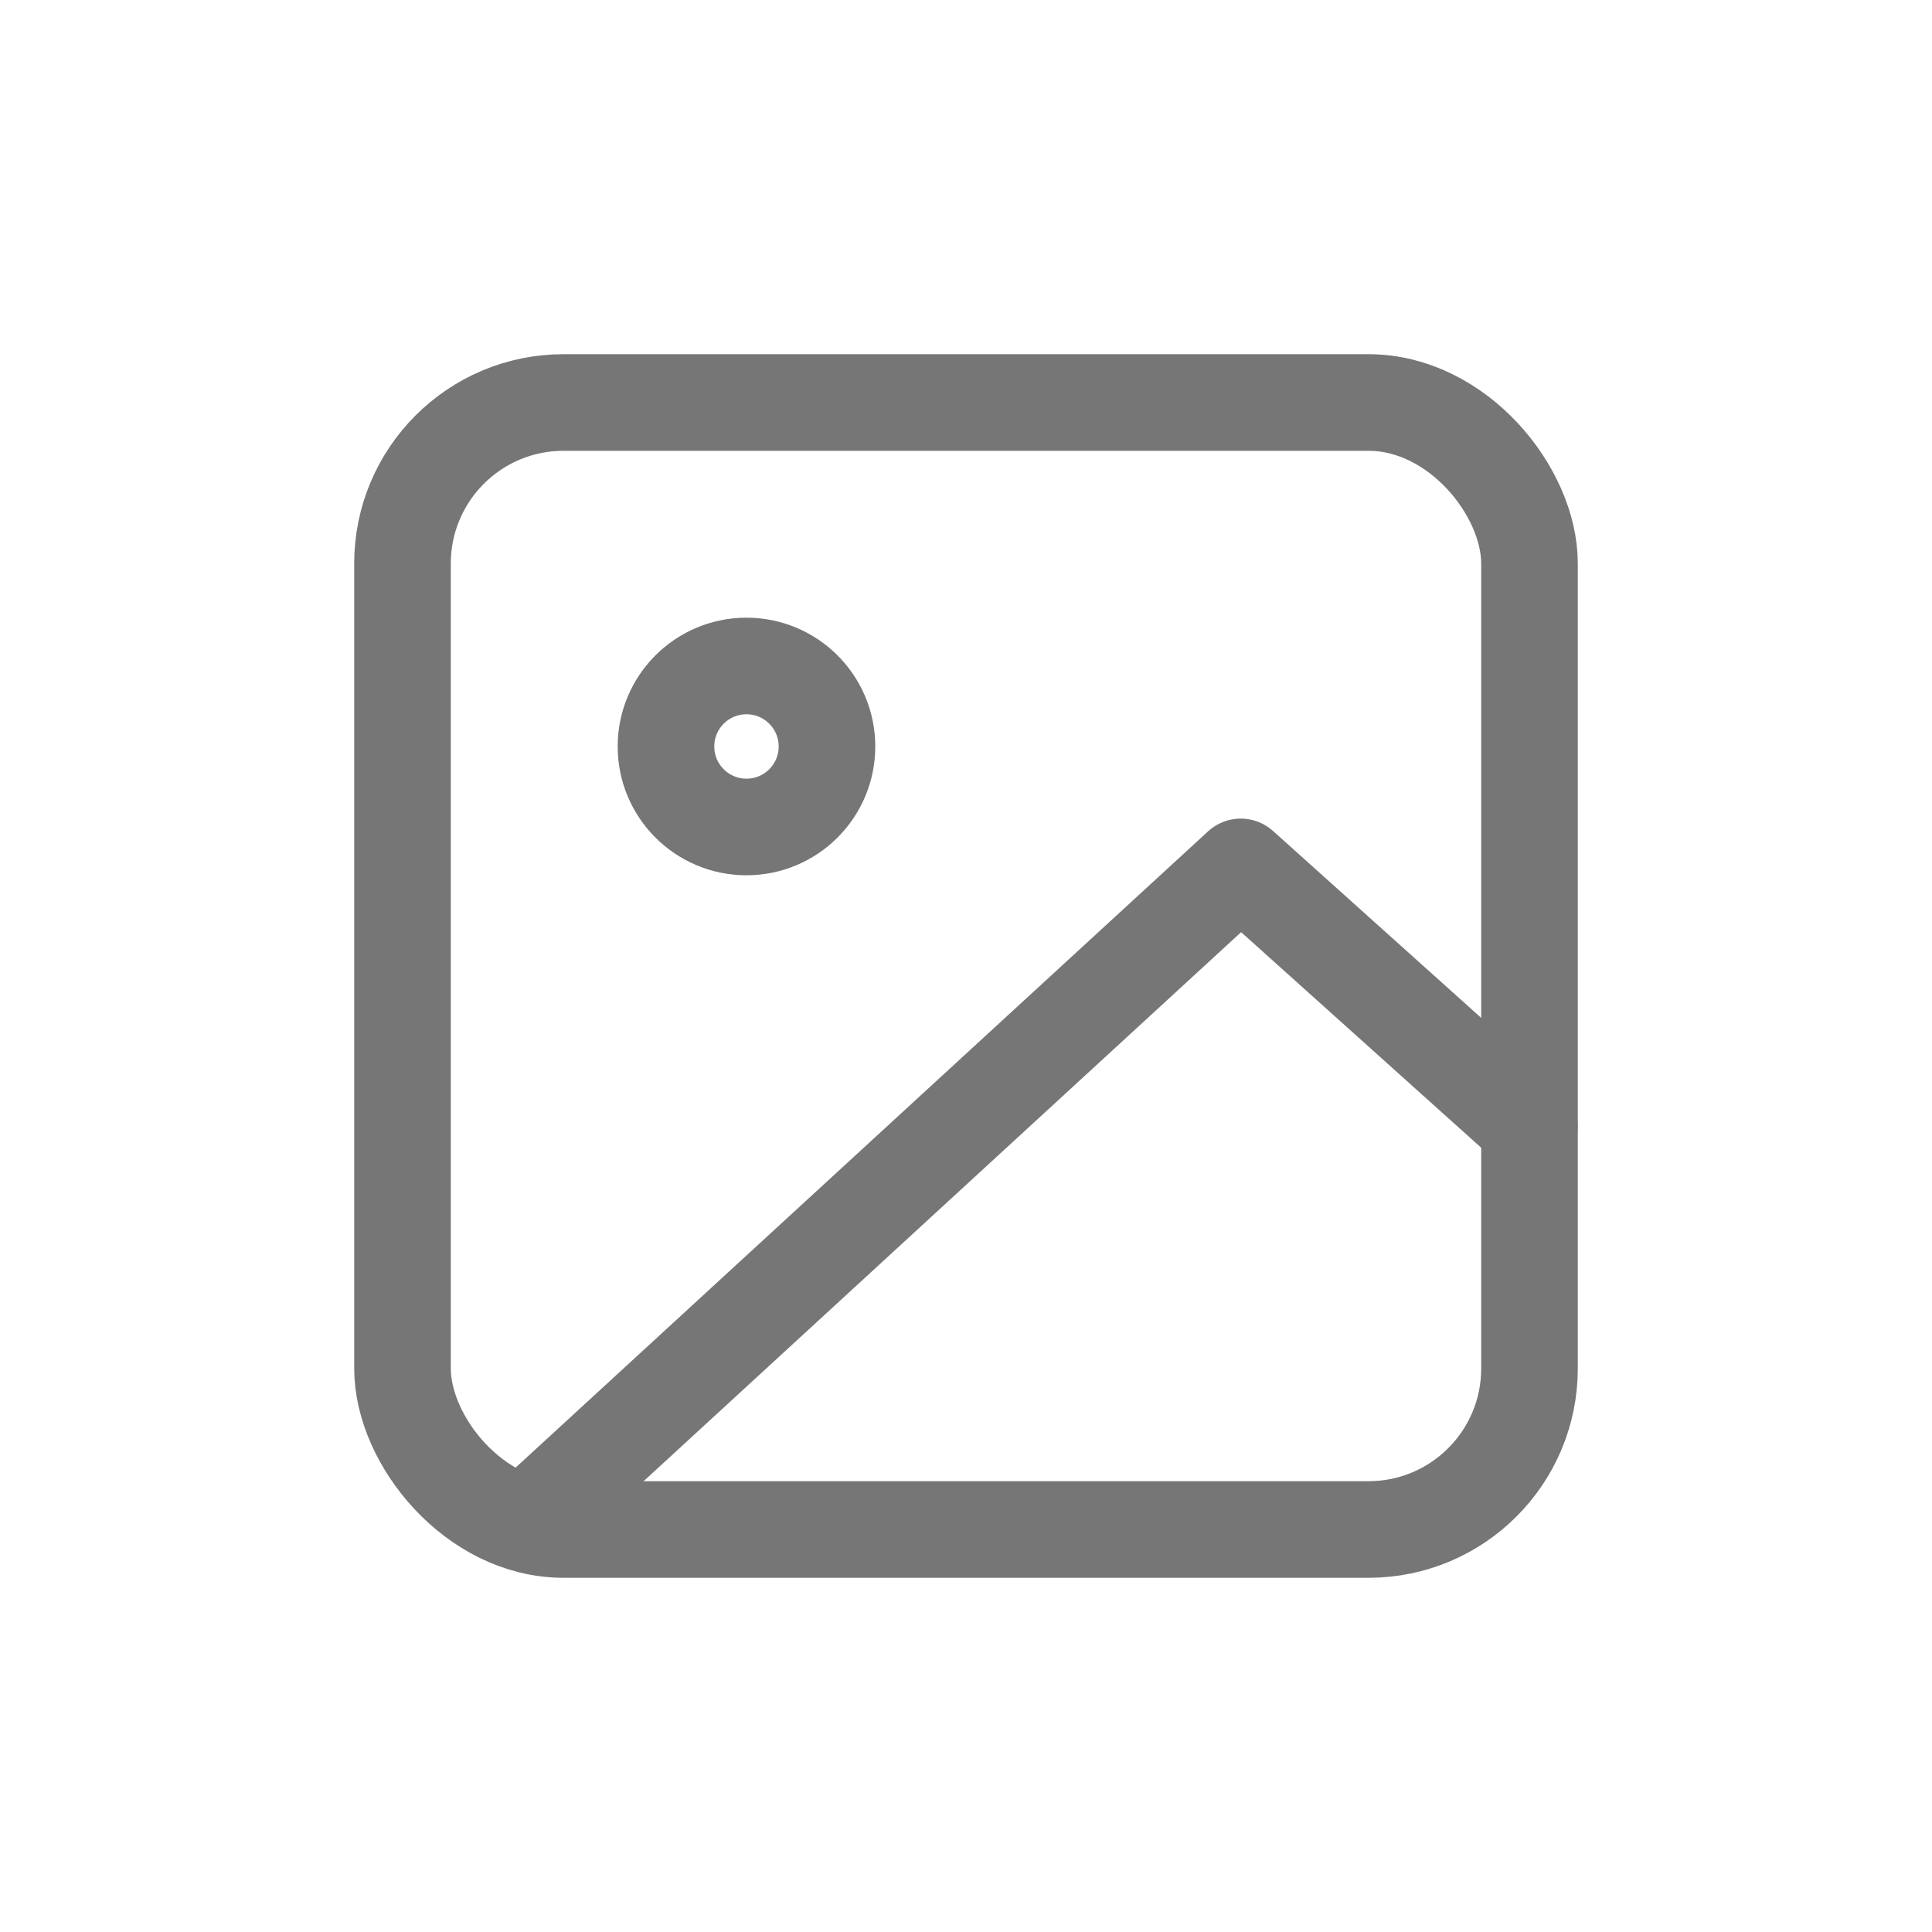 <svg xmlns="http://www.w3.org/2000/svg" width="24" height="24" viewBox="0 0 24 24">
  <g id="그룹_39031" data-name="그룹 39031" transform="translate(-3504 -3610.523)">
    <g id="그룹_37340" data-name="그룹 37340" transform="translate(3509.146 3615.147)">
      <rect id="사각형_36493" data-name="사각형 36493" width="14" height="14" rx="2" transform="translate(-0.146 0.376)" fill="none" stroke="#767676" stroke-linecap="round" stroke-linejoin="round" stroke-width="1.2"/>
      <circle id="타원_4011" data-name="타원 4011" cx="1" cy="1" r="1" transform="translate(3.127 3.649)" fill="none" stroke="#767676" stroke-linecap="round" stroke-linejoin="round" stroke-width="1.2"/>
      <path id="패스_15502" data-name="패스 15502" d="M-4983.942,1477.143l-3.585-3.219-8.8,8.086" transform="translate(4997.794 -1467.779)" fill="none" stroke="#767676" stroke-linecap="round" stroke-linejoin="round" stroke-width="1.2"/>
    </g>
    <rect id="사각형_36540" data-name="사각형 36540" width="24" height="24" transform="translate(3504 3610.523)" fill="none" opacity="0.2"/>
  </g>
</svg>
